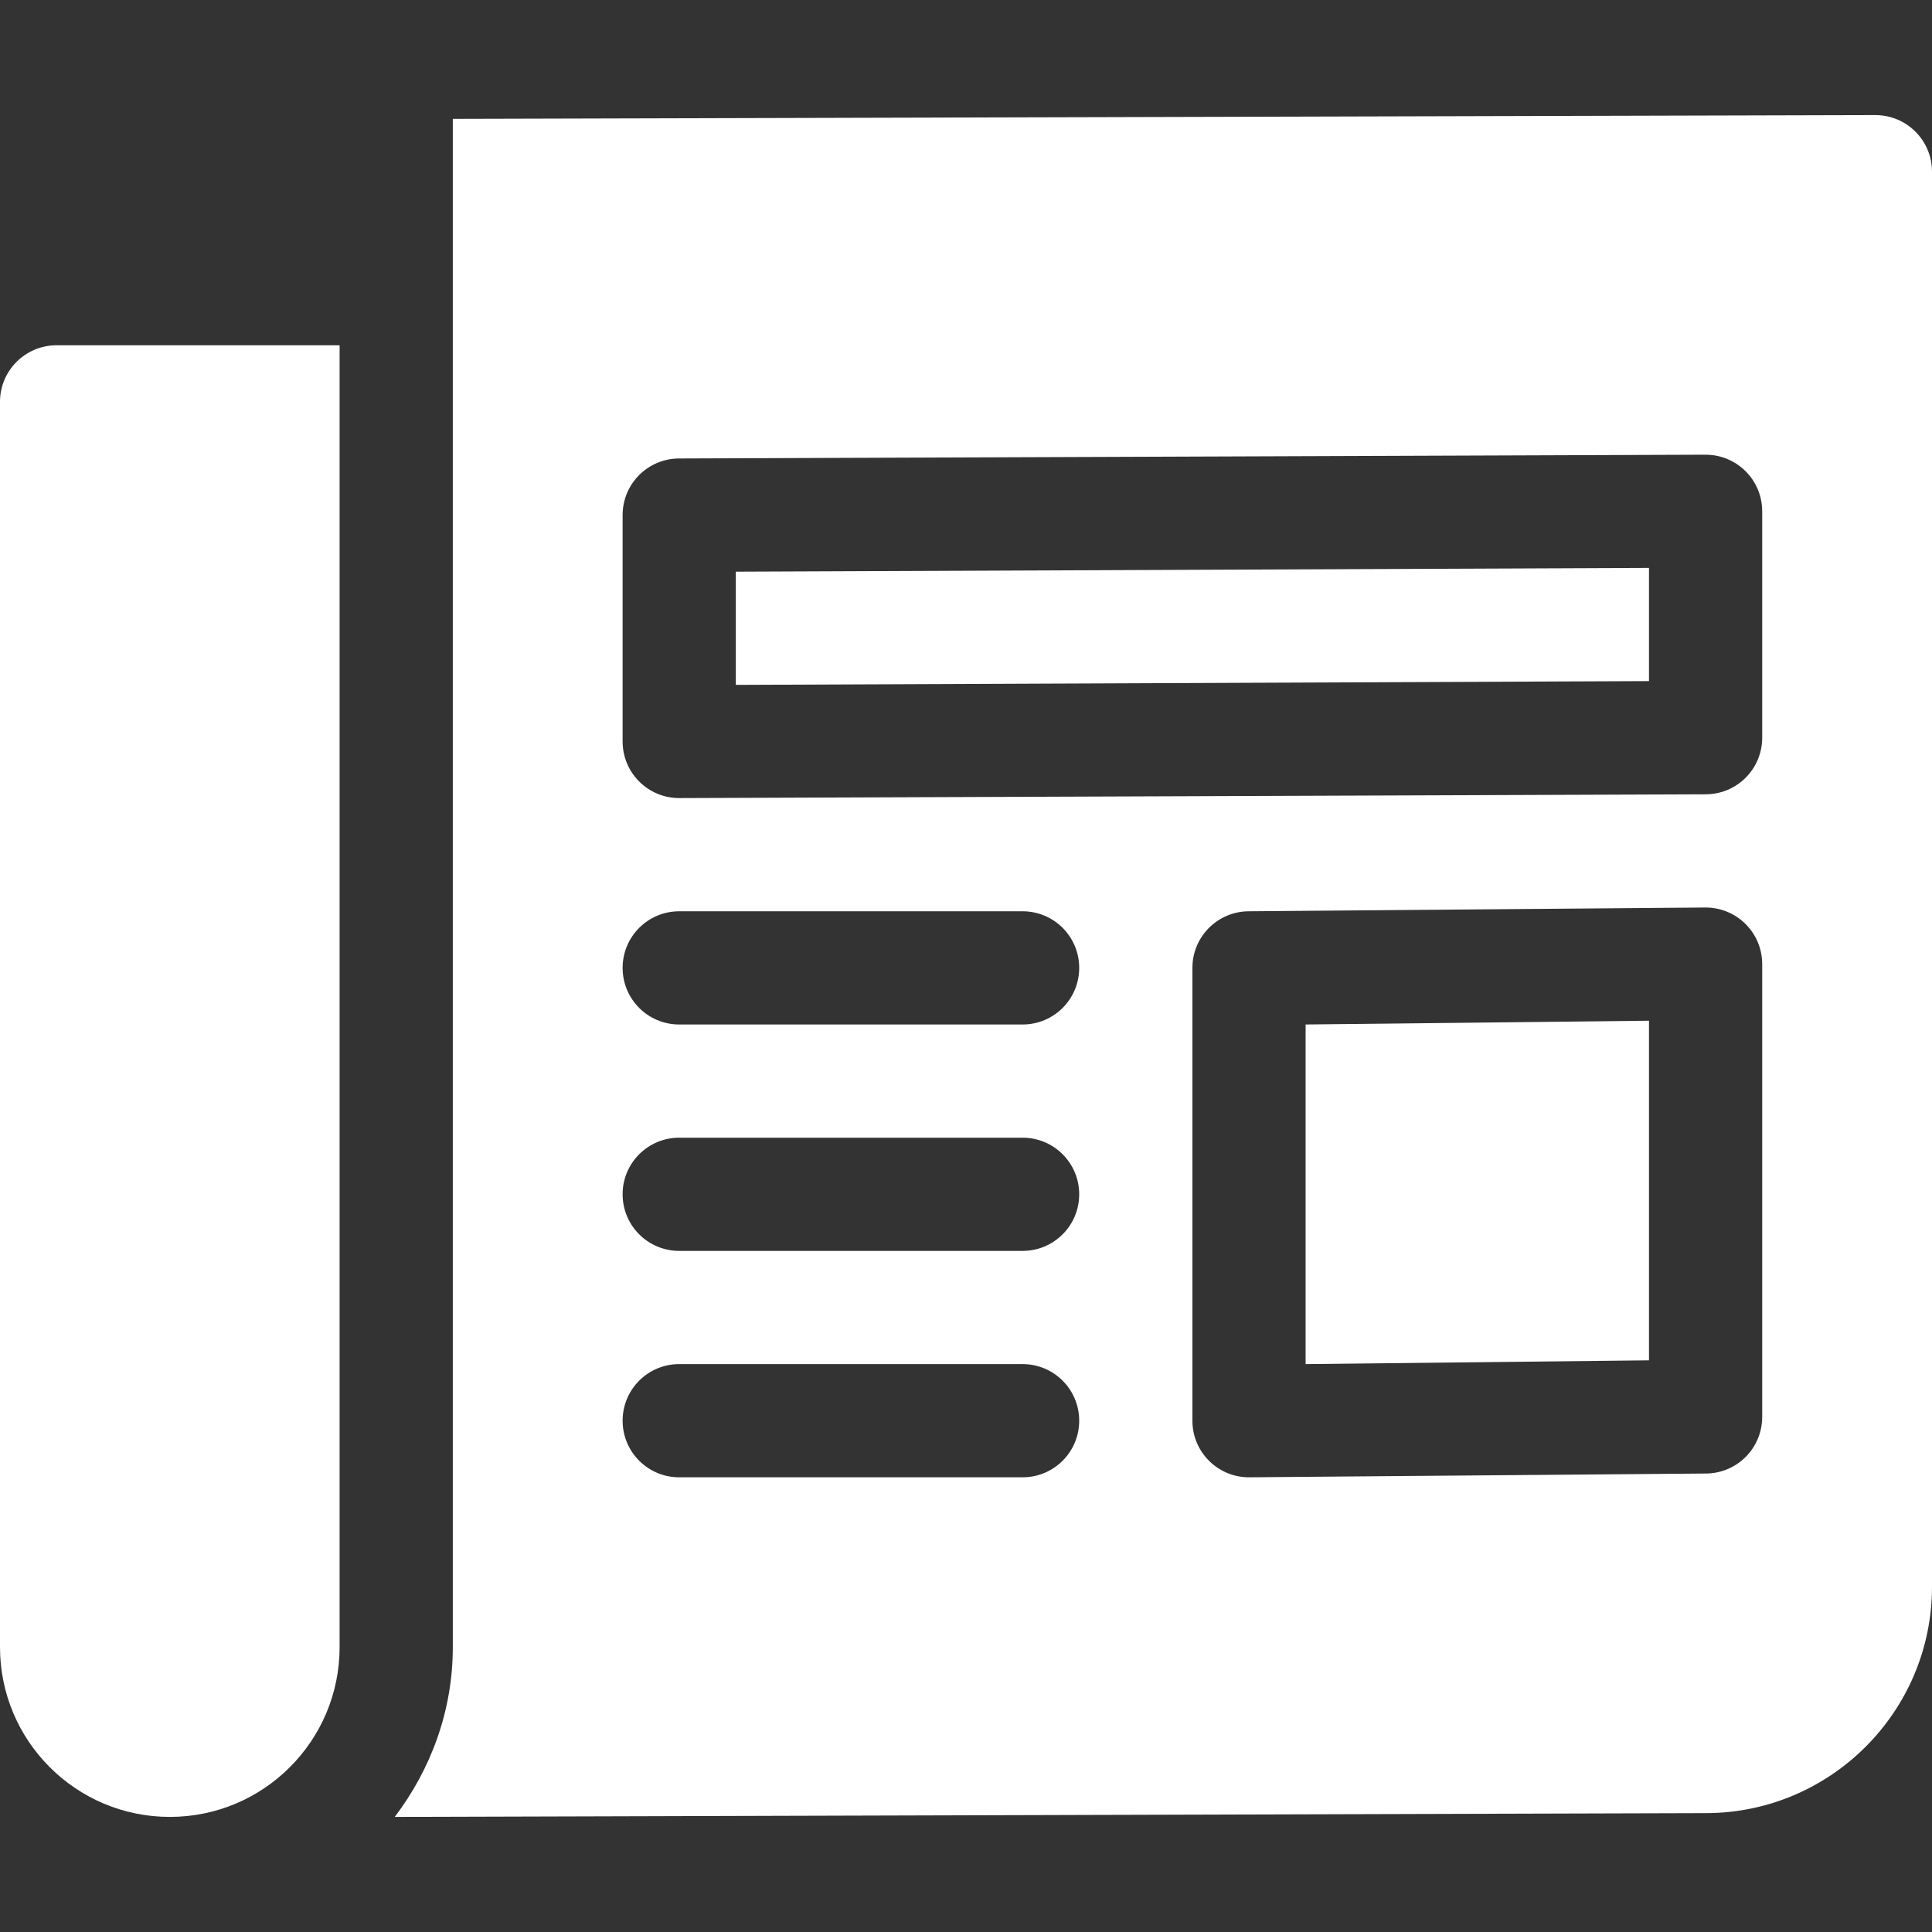 <?xml version="1.0" encoding="iso-8859-1"?>
<!-- Generator: Adobe Illustrator 19.0.0, SVG Export Plug-In . SVG Version: 6.00 Build 0)  -->
<svg xmlns="http://www.w3.org/2000/svg" xmlns:xlink="http://www.w3.org/1999/xlink" version="1.1" id="Capa_1" x="0px" y="0px" viewBox="0 0 512 512" style="enable-background:new 0 0 512 512;" xml:space="preserve" width="512px" height="512px">
<rect x="0" y="0" width="512" height="512" fill="#333333" stroke="none"/>
<g>
	<g>
		<polygon points="195,151.5 195,181.5 437,180.5 437,150.5   " fill="#FFFFFF"/>
	</g>
</g>
<g>
	<g>
		<polygon points="346,271.5 346,361.5 437,360.5 437,270.5   " fill="#FFFFFF"/>
	</g>
</g>
<g>
	<g>
		<path d="M497,30.5l-377,1v405c0,16.948-5.865,32.426-15.383,45l347.383-1c33.091,0,60-26.909,60-60v-375    C512,37.209,505.291,30.5,497,30.5z M271,391.5h-91c-8.291,0-15-6.709-15-15c0-8.291,6.709-15,15-15h91c8.291,0,15,6.709,15,15    C286,384.791,279.291,391.5,271,391.5z M271,331.5h-91c-8.291,0-15-6.709-15-15c0-8.291,6.709-15,15-15h91c8.291,0,15,6.709,15,15    C286,324.791,279.291,331.5,271,331.5z M271,271.5h-91c-8.291,0-15-6.709-15-15c0-8.291,6.709-15,15-15h91c8.291,0,15,6.709,15,15    S279.291,271.5,271,271.5z M467,375.5c0,8.291-6.709,15-15,15l-121,1c-8.291,0-15-6.709-15-15v-120c0-8.291,6.709-15,15-15l121-1    c8.291,0,15,6.709,15,15V375.5z M467,195.5c0,8.291-6.709,15-15,15l-272,1c-8.291,0-15-6.709-15-15v-60c0-8.291,6.709-15,15-15    l272-1c8.291,0,15,6.709,15,15V195.5z" fill="#FFFFFF"/>
	</g>
</g>
<g>
	<g>
		<path d="M15,91.5c-8.284,0-15,6.714-15,15v330c0,24.853,20.147,45,45,45s45-20.147,45-45v-345H15z" fill="#FFFFFF"/>
	</g>
</g>
<g>
</g>
<g>
</g>
<g>
</g>
<g>
</g>
<g>
</g>
<g>
</g>
<g>
</g>
<g>
</g>
<g>
</g>
<g>
</g>
<g>
</g>
<g>
</g>
<g>
</g>
<g>
</g>
<g>
</g>
</svg>
